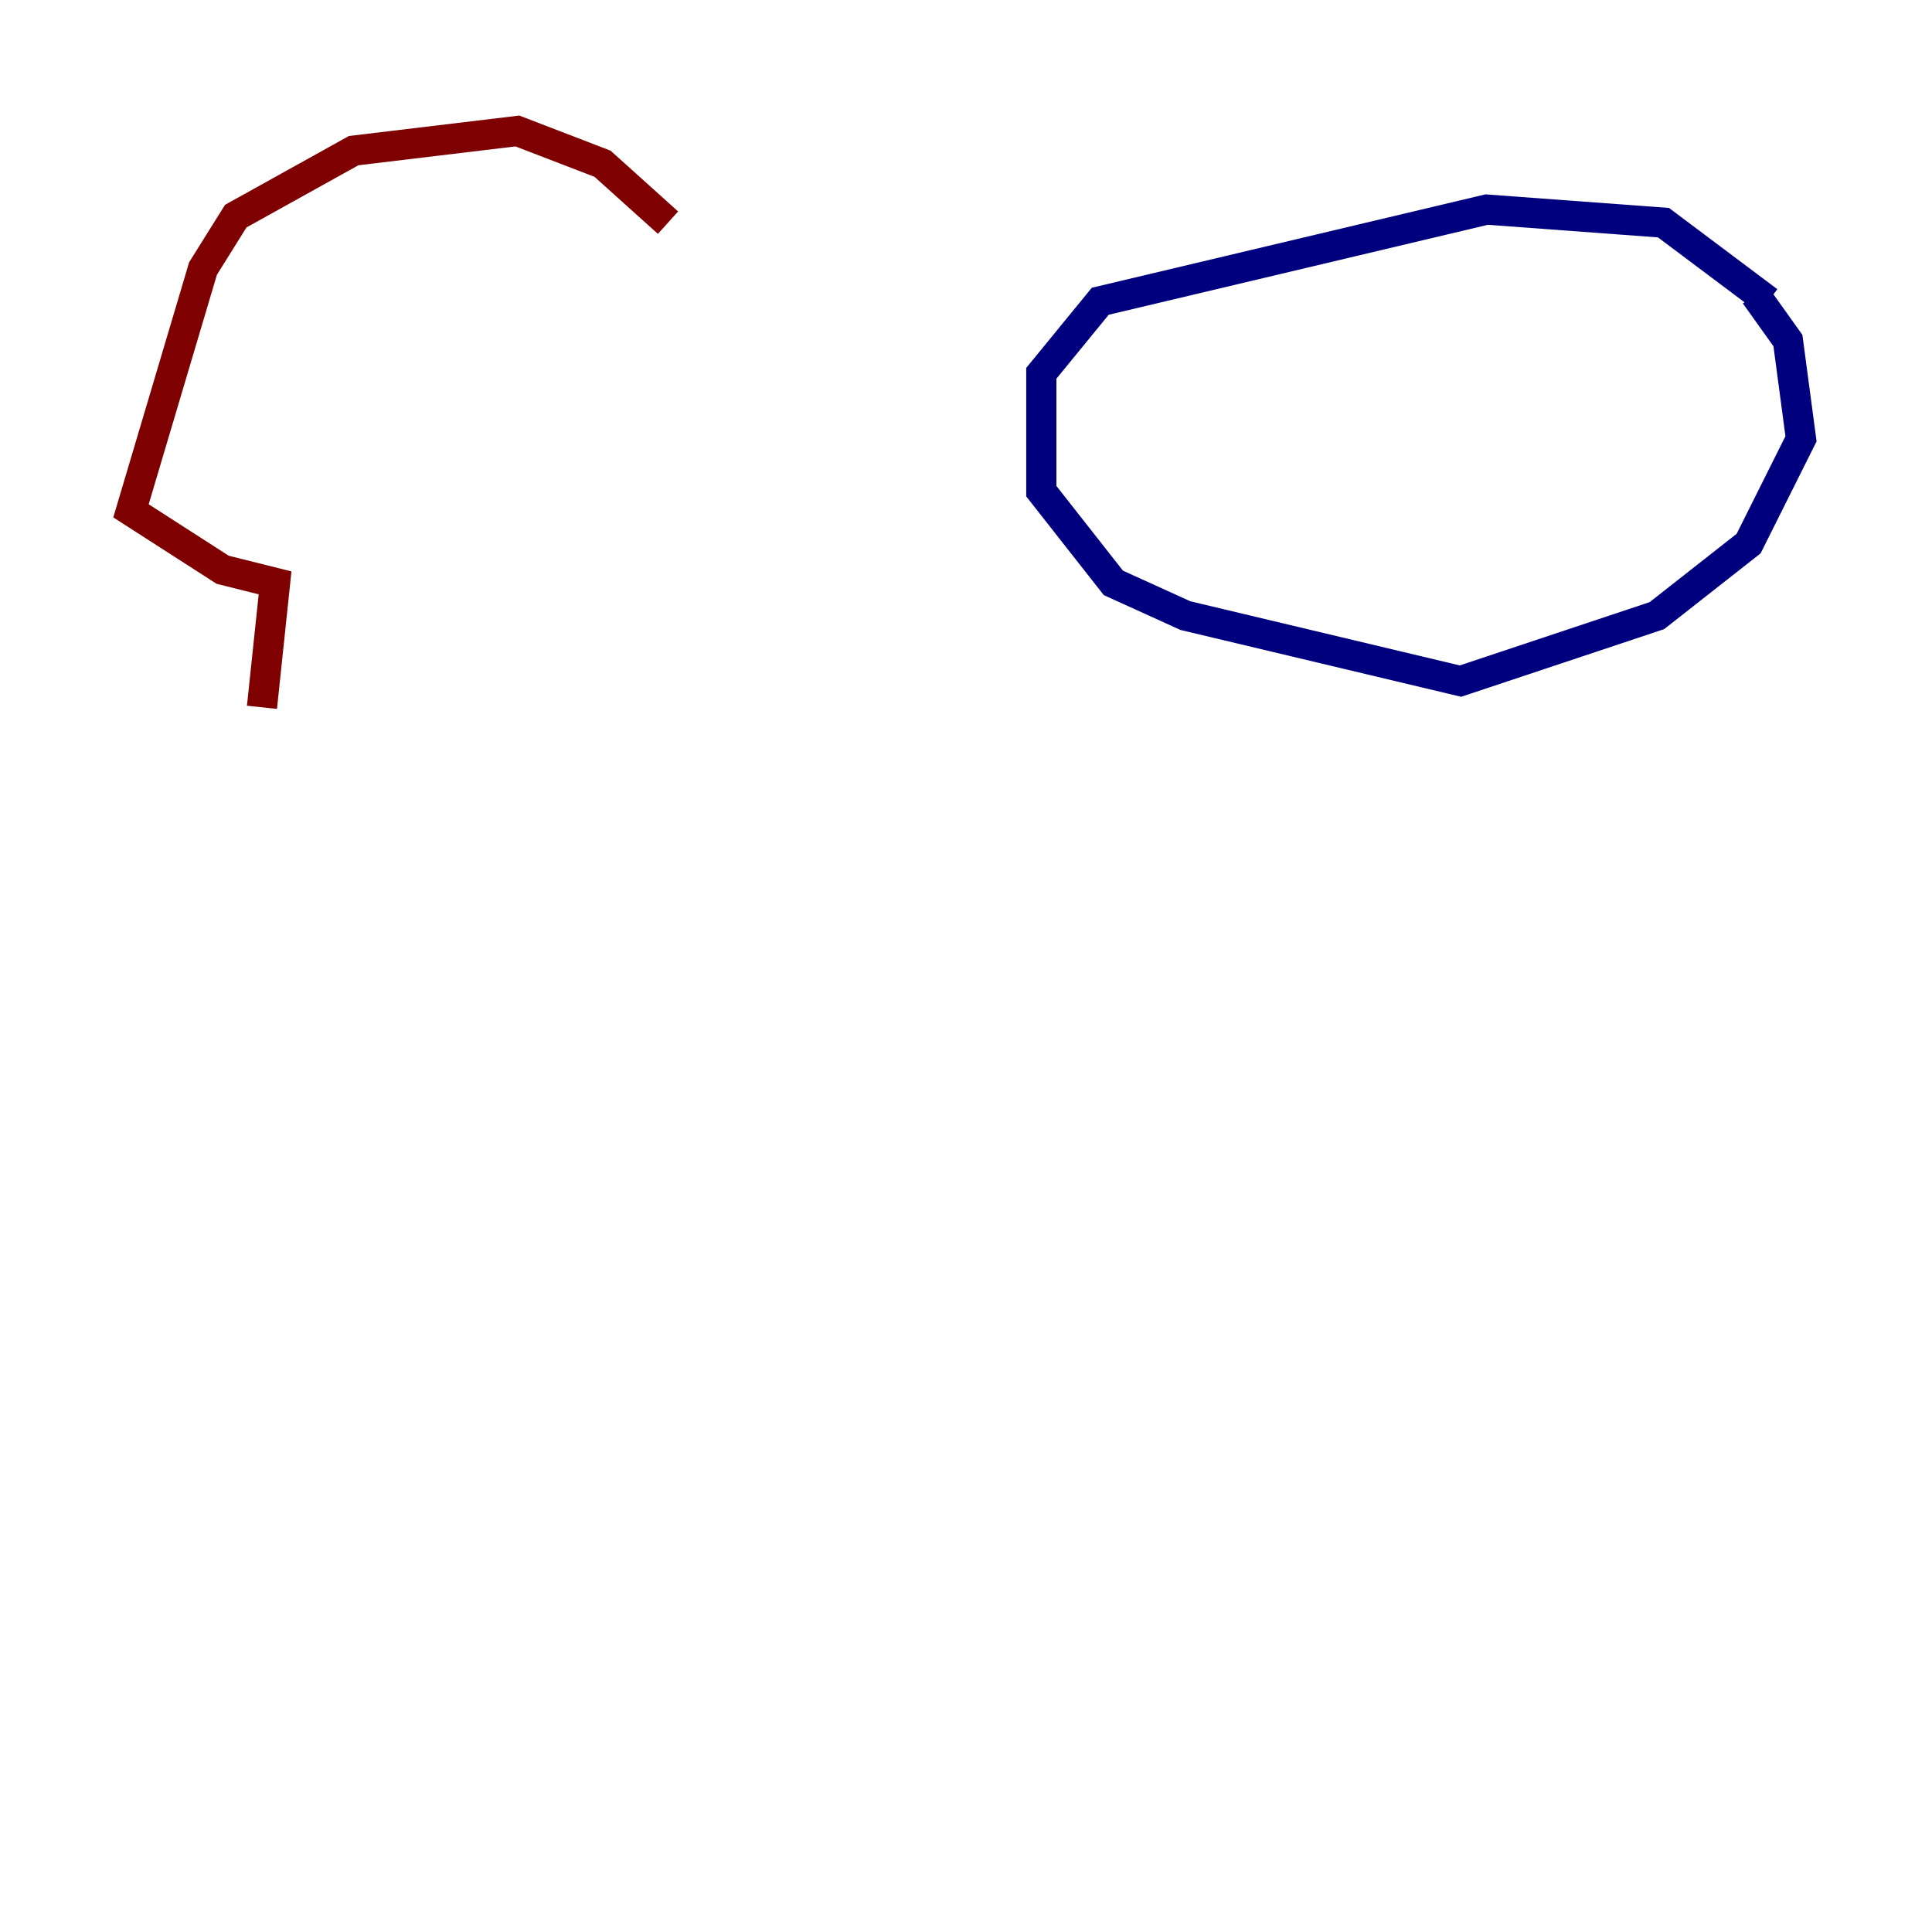 <?xml version="1.0" encoding="utf-8" ?>
<svg baseProfile="tiny" height="128" version="1.2" viewBox="0,0,128,128" width="128" xmlns="http://www.w3.org/2000/svg" xmlns:ev="http://www.w3.org/2001/xml-events" xmlns:xlink="http://www.w3.org/1999/xlink"><defs /><polyline fill="none" points="117.153,19.959 110.21,14.752 98.495,13.885 72.895,19.959 68.99,24.732 68.99,32.542 73.763,38.617 78.536,40.786 96.759,45.125 109.776,40.786 115.851,36.014 119.322,29.071 118.454,22.563 116.285,19.525" stroke="#00007f" stroke-width="2" /><polyline fill="none" points="17.356,46.861 18.224,38.617 14.752,37.749 8.678,33.844 13.451,17.79 15.62,14.319 23.43,9.98 34.278,8.678 39.919,10.848 44.258,14.752" stroke="#7f0000" stroke-width="2" /></svg>